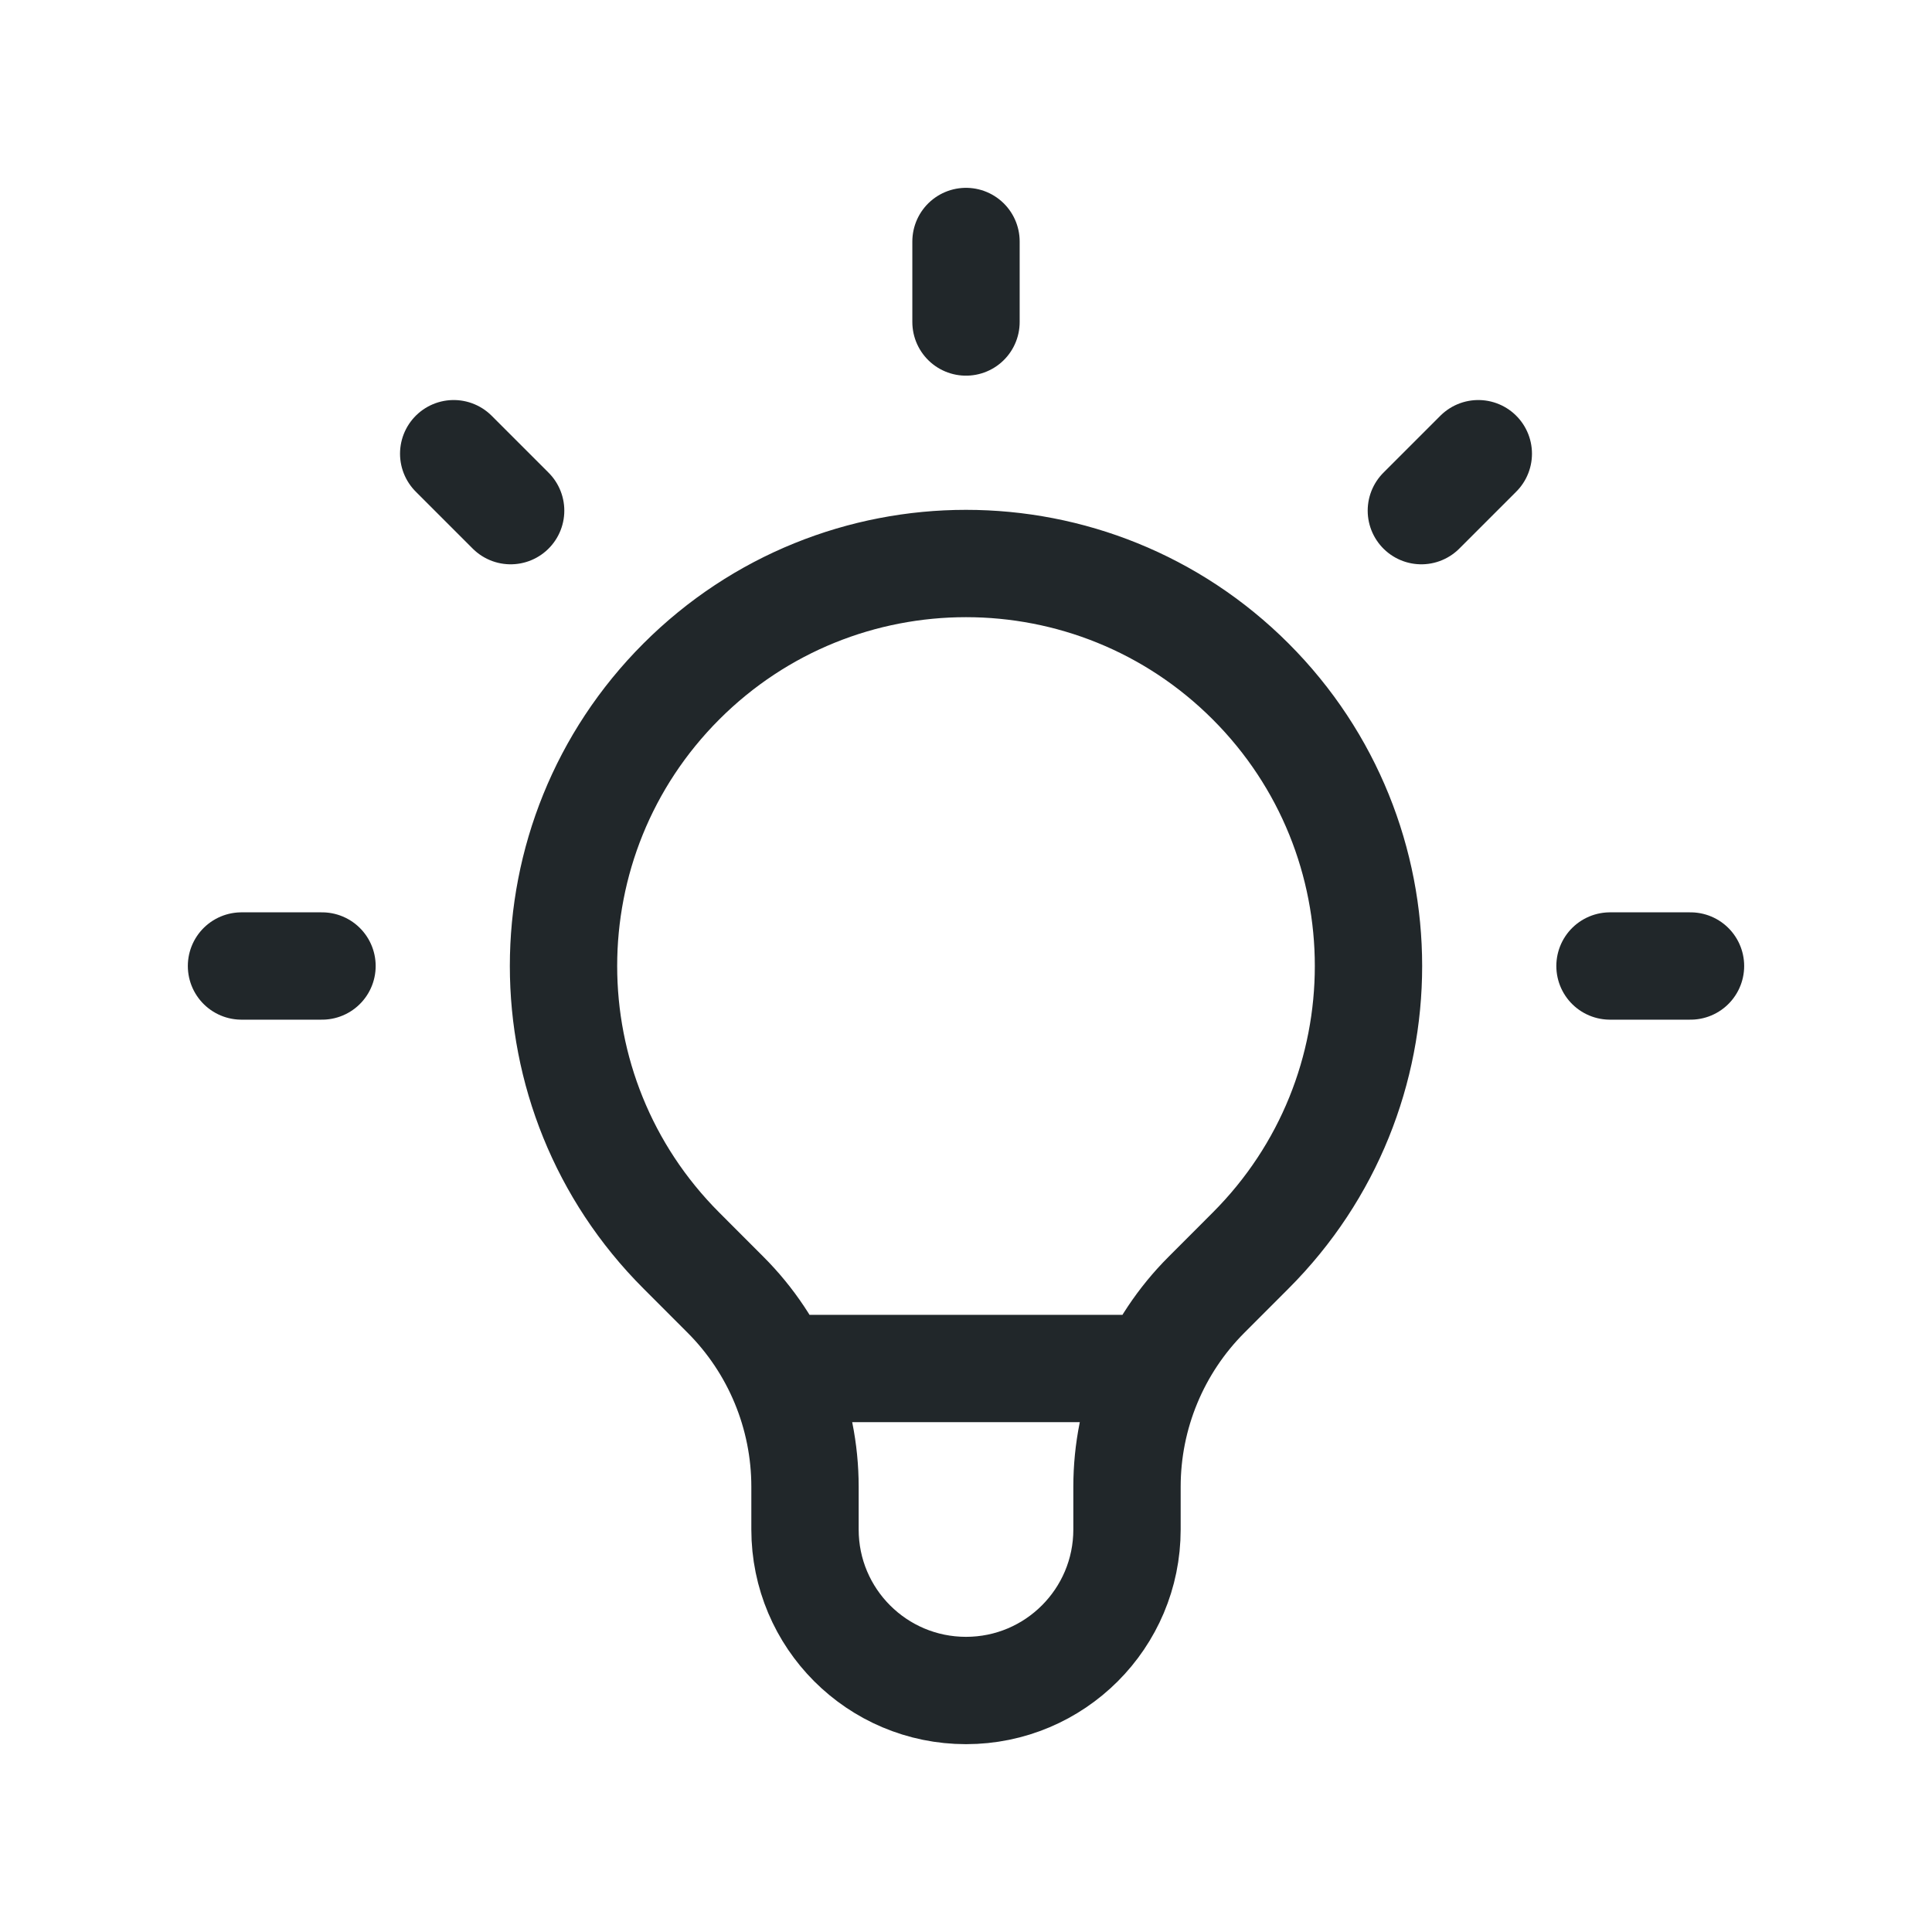 <svg width="36" height="36" viewBox="0 0 36 36" fill="none" xmlns="http://www.w3.org/2000/svg">
<g id="icon / heroicons / Outline / light-bulb">
<path id="Icon" d="M14.495 25.5H21.505M18 4.5V6M27.546 8.454L26.485 9.515M31.5 18H30M6 18H4.5M9.515 9.515L8.454 8.454M12.697 23.303C9.768 20.374 9.768 15.626 12.697 12.697C15.626 9.768 20.374 9.768 23.303 12.697C26.232 15.626 26.232 20.374 23.303 23.303L22.483 24.124C21.533 25.073 21 26.361 21 27.703V28.5C21 30.157 19.657 31.5 18 31.5C16.343 31.5 15 30.157 15 28.5V27.703C15 26.361 14.467 25.073 13.517 24.124L12.697 23.303Z" stroke="#21272A" stroke-width="2" stroke-linecap="round" stroke-linejoin="round"/>
</g>
</svg>
